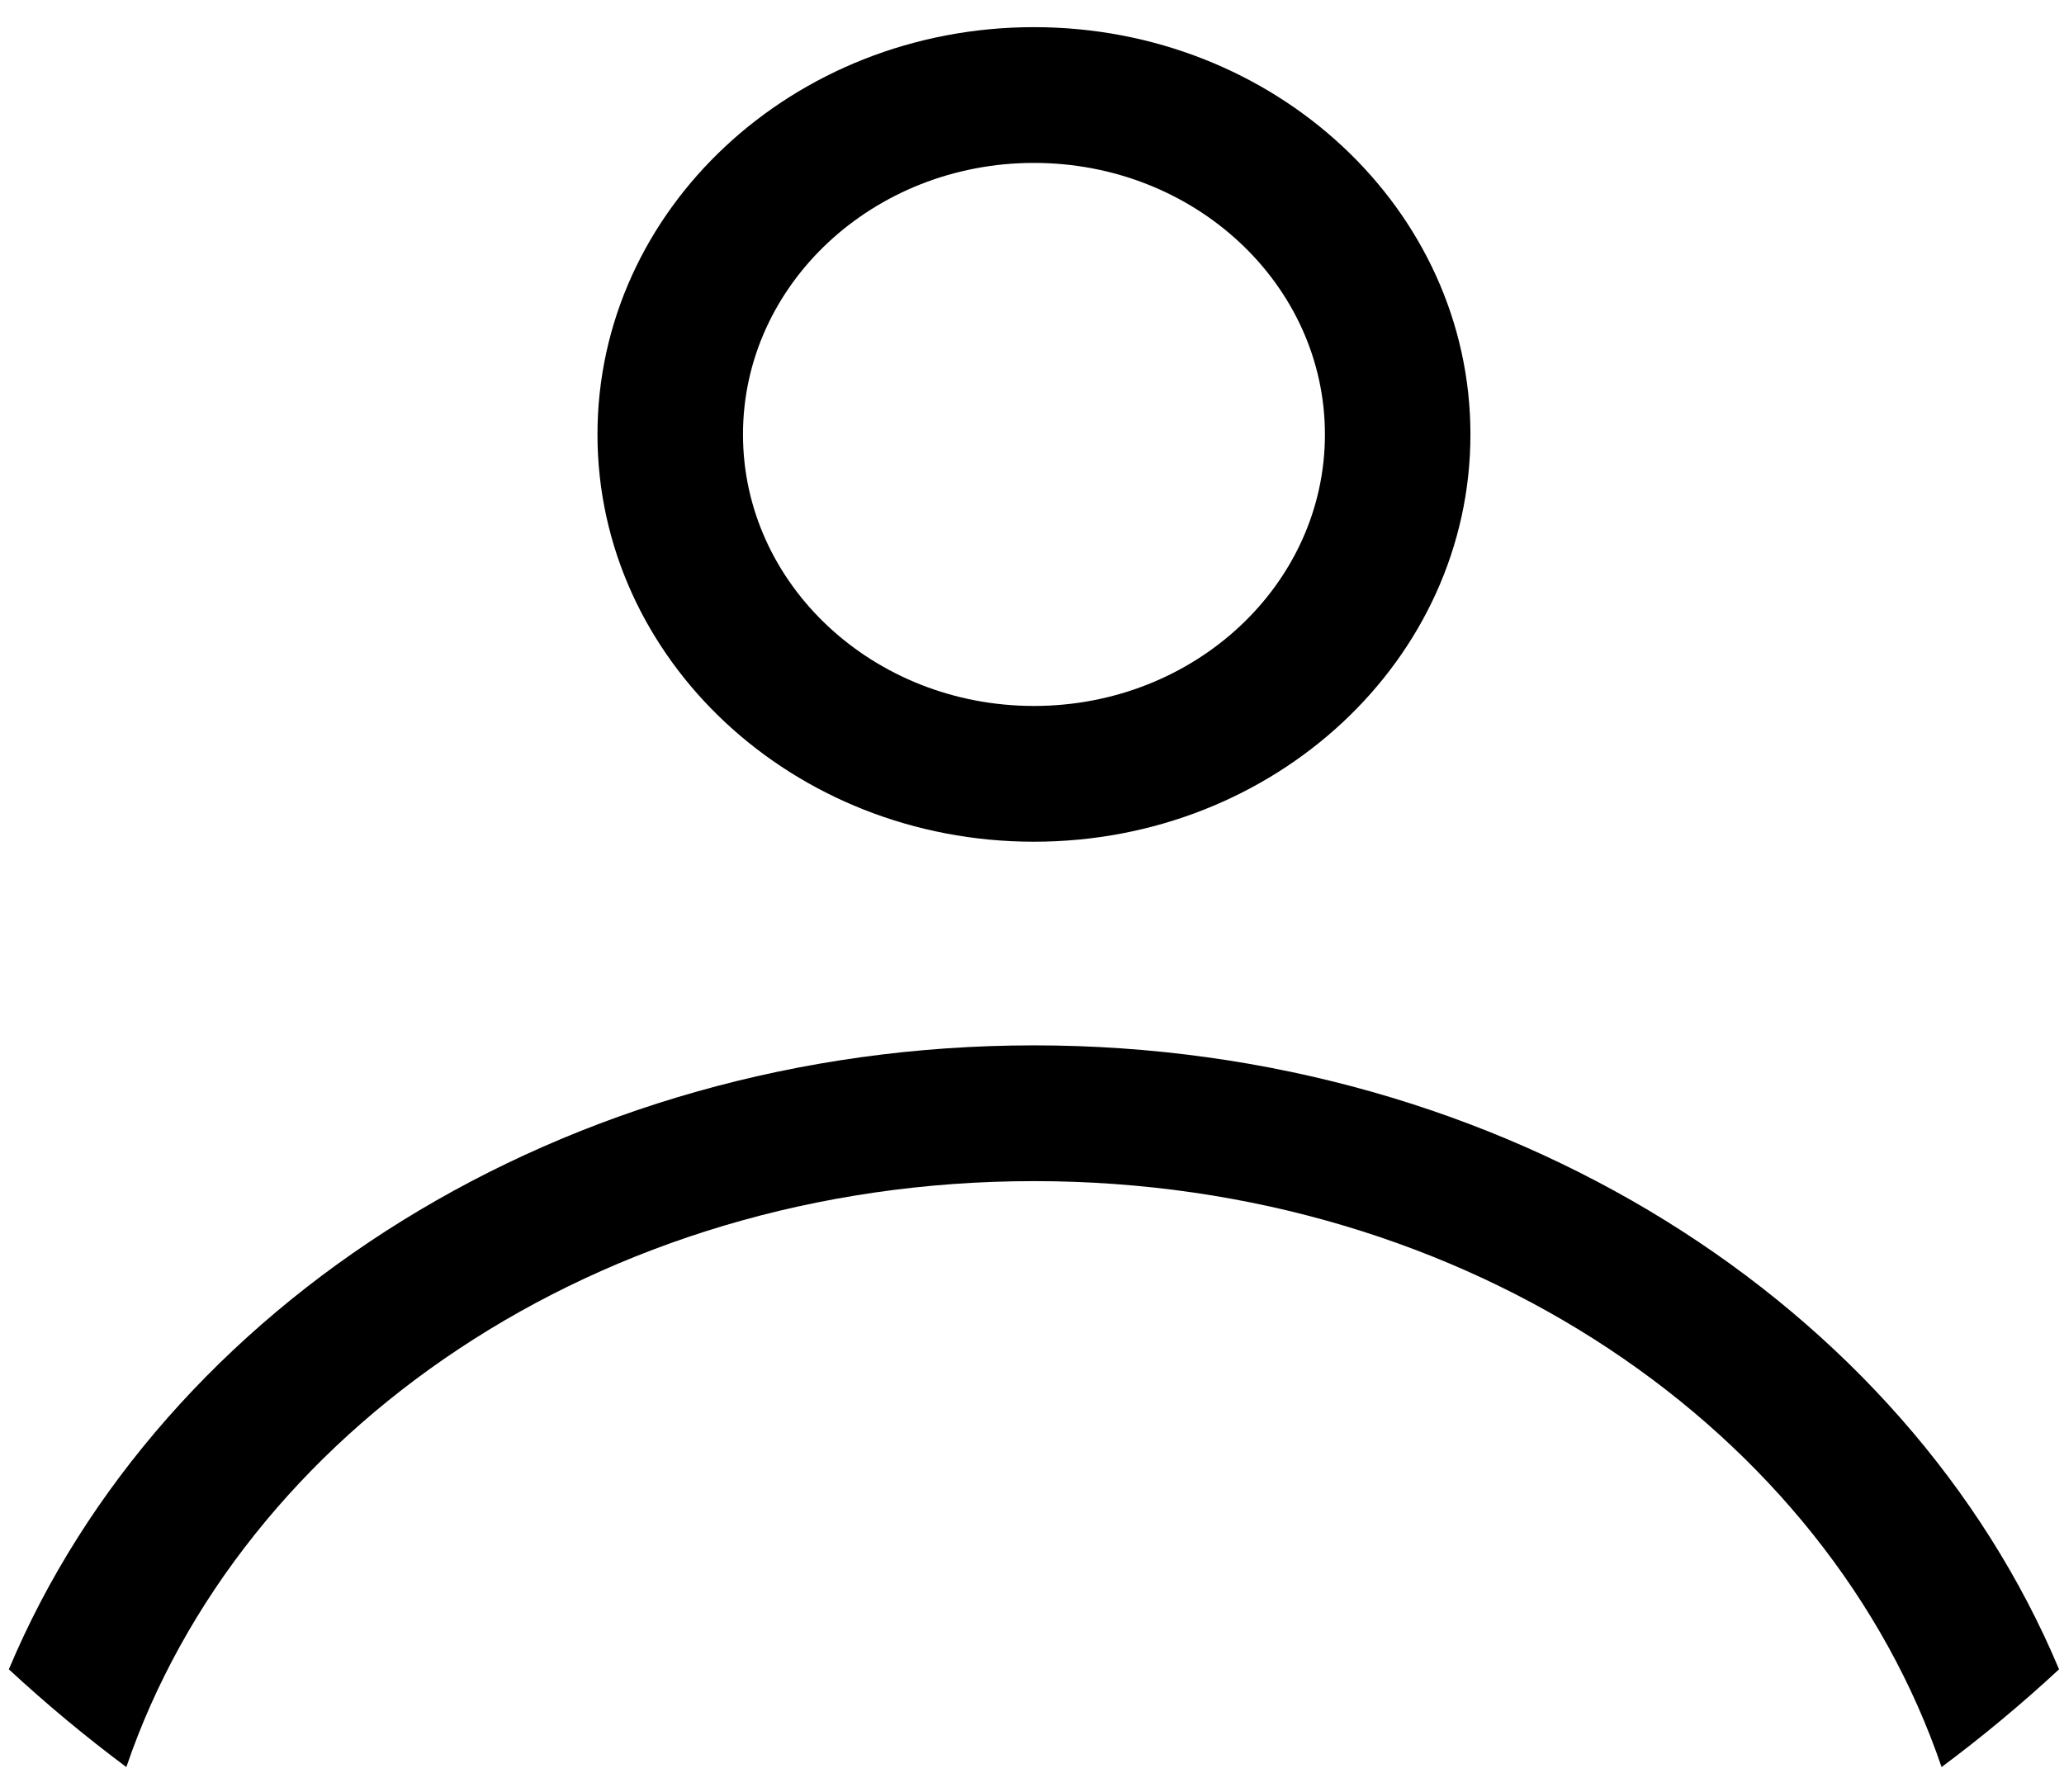 <svg width="38" height="33" viewBox="0 0 38 33" fill="none" xmlns="http://www.w3.org/2000/svg">
<path fill-rule="evenodd" clip-rule="evenodd" d="M27.072 8C27.072 12.142 23.474 15.5 19.036 15.5C14.598 15.5 11 12.142 11 8C11 3.858 14.598 0.5 19.036 0.5C23.474 0.5 27.072 3.858 27.072 8ZM24.393 8C24.393 10.761 21.995 13 19.036 13C16.077 13 13.679 10.761 13.679 8C13.679 5.239 16.077 3 19.036 3C21.995 3 24.393 5.239 24.393 8Z" fill="black"/>
<path d="M19.036 19.25C10.365 19.25 2.977 24.035 0.163 30.74C0.848 31.375 1.571 31.977 2.326 32.54C4.422 26.385 10.996 21.75 19.036 21.75C27.076 21.75 33.65 26.385 35.746 32.54C36.502 31.977 37.224 31.375 37.909 30.74C35.095 24.035 27.707 19.25 19.036 19.25Z" fill="black"/>
</svg>
